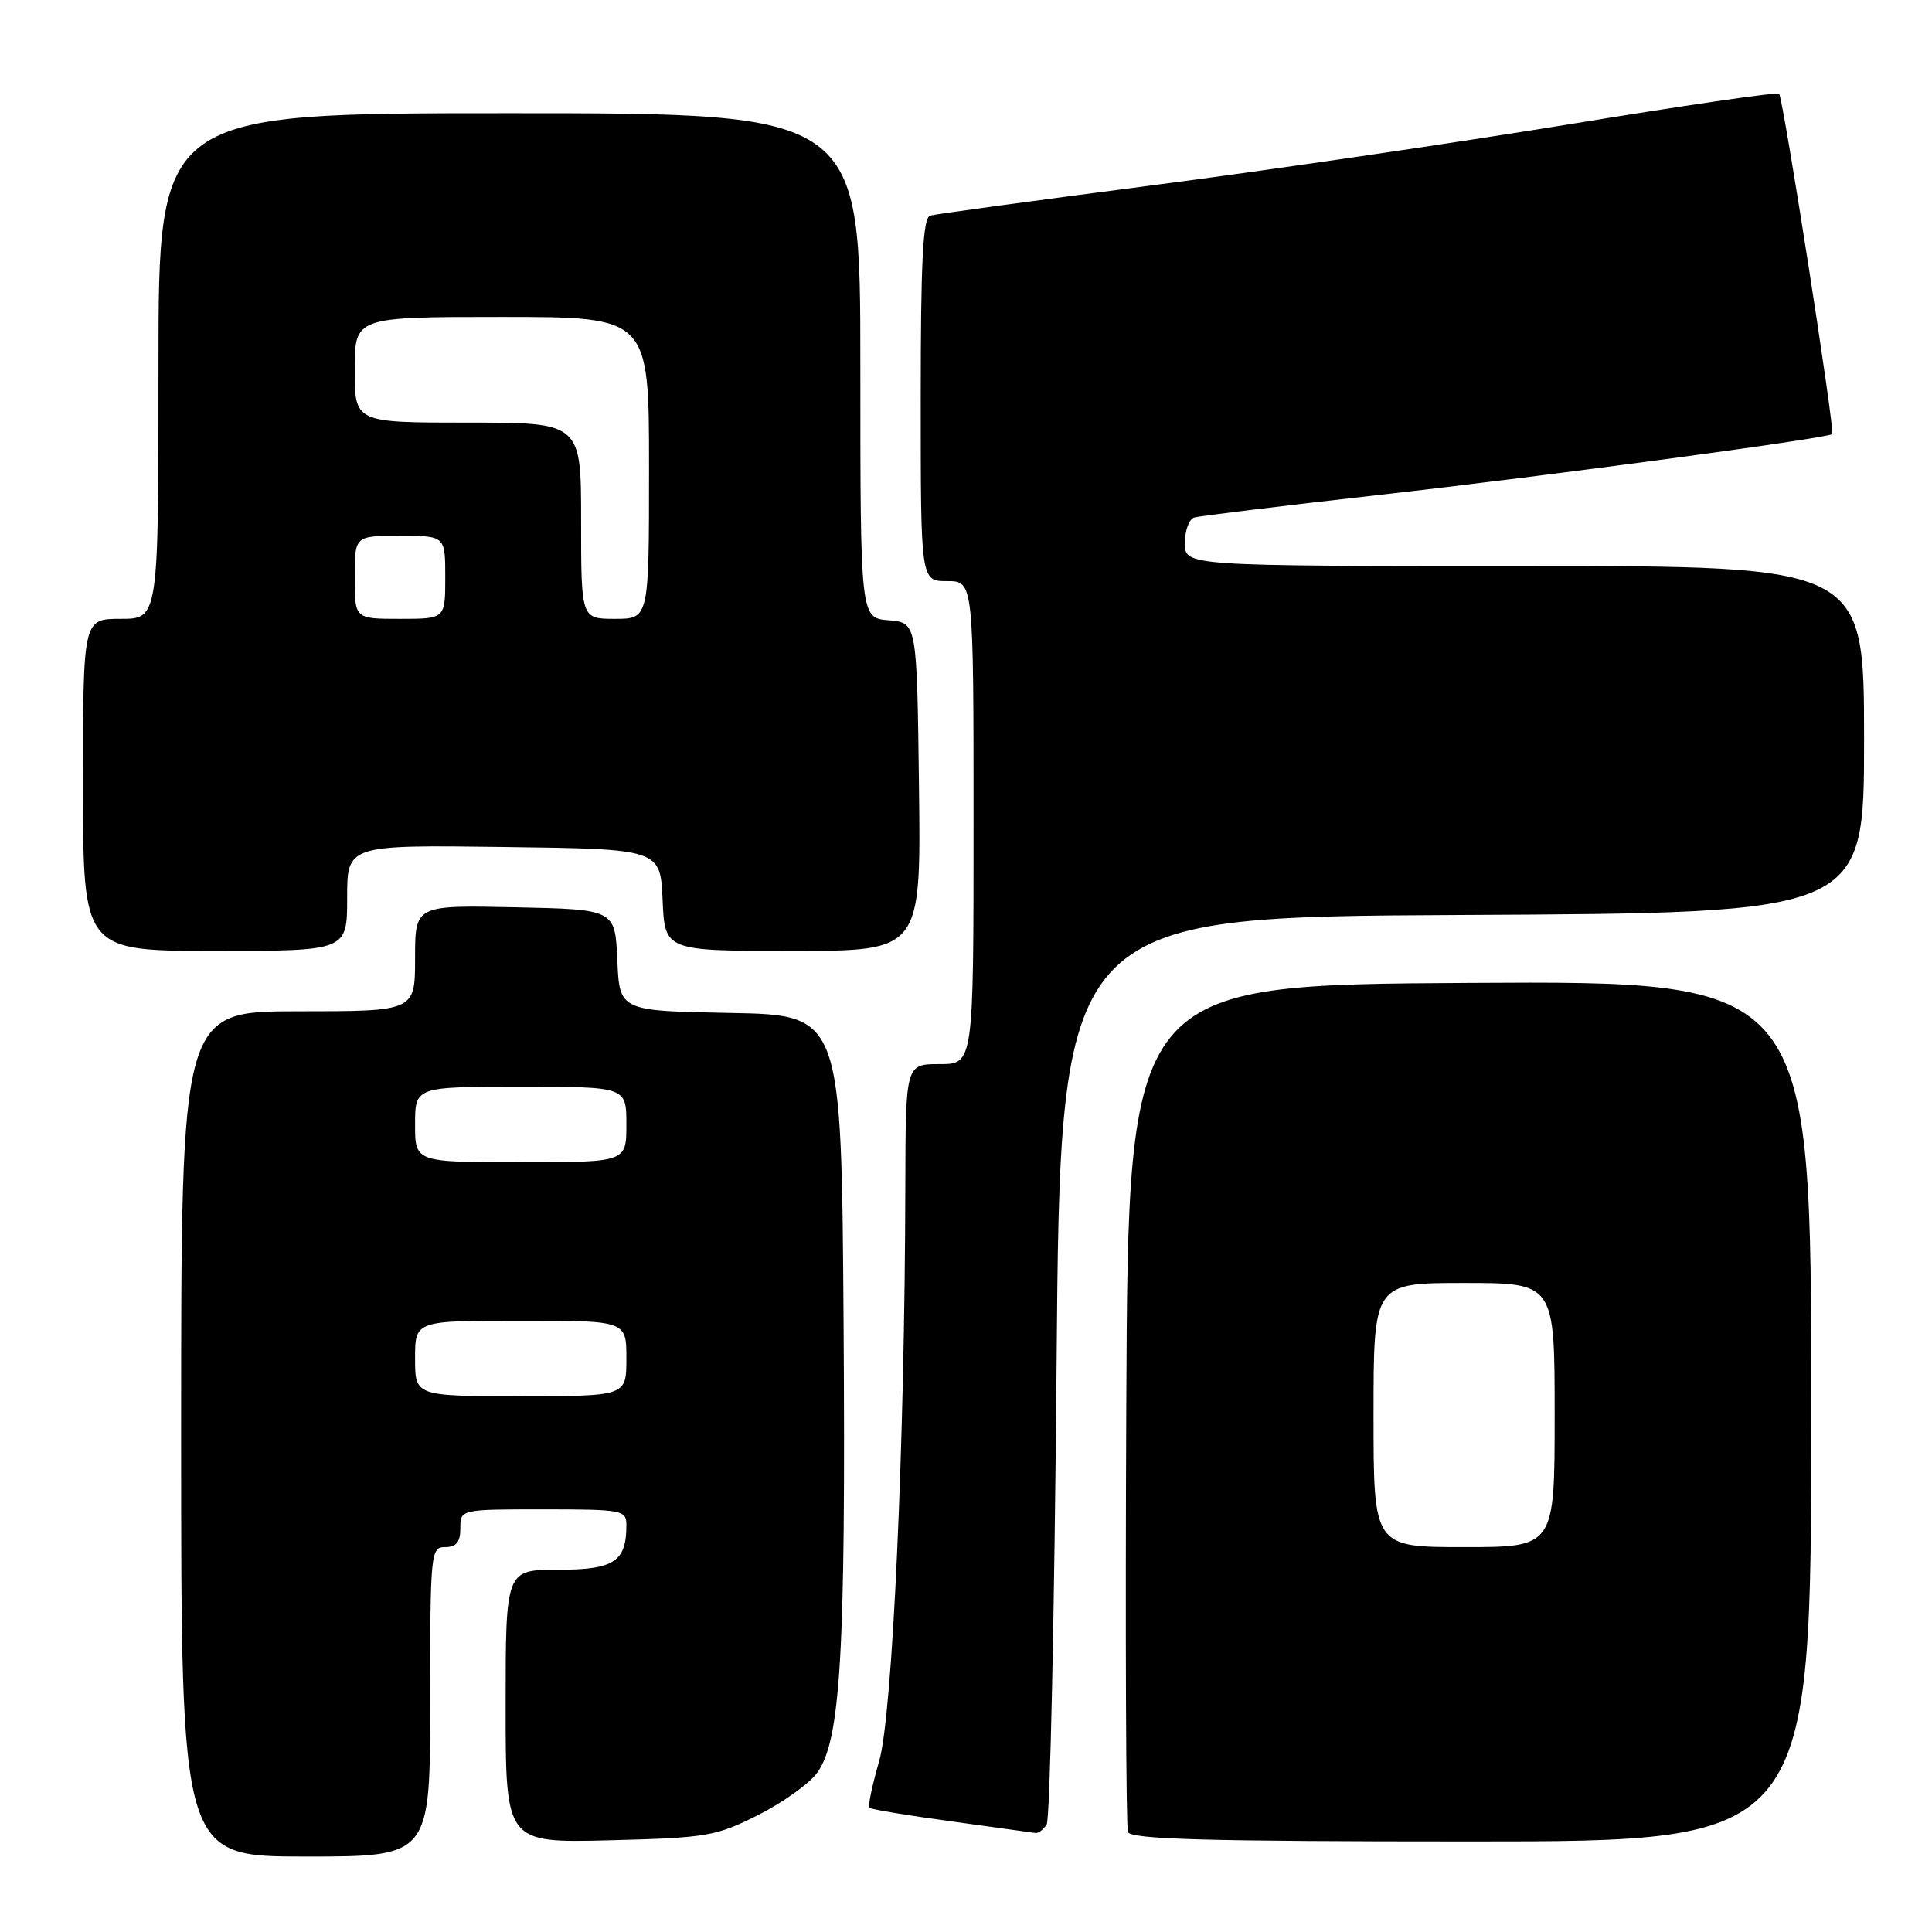 <?xml version="1.0" encoding="UTF-8" standalone="no"?>
<!DOCTYPE svg PUBLIC "-//W3C//DTD SVG 1.1//EN" "http://www.w3.org/Graphics/SVG/1.1/DTD/svg11.dtd" >
<svg xmlns="http://www.w3.org/2000/svg" xmlns:xlink="http://www.w3.org/1999/xlink" version="1.1" viewBox="0 0 256 256">
 <g >
 <path fill="currentColor"
d=" M 57.00 225.50 C 57.00 205.67 57.07 205.00 59.00 205.00 C 60.47 205.00 61.00 204.33 61.00 202.50 C 61.00 200.00 61.00 200.00 72.00 200.00 C 82.45 200.00 83.00 200.10 83.00 202.07 C 83.00 206.93 81.38 208.00 73.96 208.00 C 67.00 208.00 67.00 208.00 67.00 226.10 C 67.00 244.19 67.00 244.19 80.75 243.85 C 93.69 243.52 94.85 243.32 100.46 240.50 C 103.73 238.85 107.26 236.33 108.29 234.89 C 111.39 230.61 112.07 218.98 111.78 175.50 C 111.50 134.50 111.50 134.50 96.80 134.22 C 82.09 133.95 82.09 133.95 81.80 127.22 C 81.50 120.50 81.50 120.50 68.25 120.22 C 55.00 119.94 55.00 119.94 55.00 126.97 C 55.00 134.00 55.00 134.00 39.50 134.00 C 24.00 134.00 24.00 134.00 24.00 190.00 C 24.00 246.00 24.00 246.00 40.50 246.00 C 57.00 246.00 57.00 246.00 57.00 225.50 Z  M 240.00 186.99 C 240.00 129.98 240.00 129.98 194.75 130.24 C 149.50 130.50 149.50 130.50 149.24 186.00 C 149.10 216.53 149.20 242.06 149.46 242.75 C 149.83 243.72 159.87 244.00 194.97 244.00 C 240.00 244.00 240.00 244.00 240.00 186.99 Z  M 138.69 241.75 C 139.14 241.06 139.72 213.73 140.00 181.00 C 140.50 121.50 140.50 121.50 193.75 121.24 C 247.00 120.98 247.00 120.98 247.00 97.99 C 247.00 75.00 247.00 75.00 202.00 75.00 C 157.00 75.00 157.00 75.00 157.00 71.97 C 157.00 70.30 157.56 68.77 158.25 68.57 C 158.94 68.37 170.07 67.01 183.00 65.55 C 204.86 63.09 242.14 58.08 242.78 57.52 C 243.18 57.17 236.27 12.94 235.74 12.41 C 235.51 12.17 222.98 14.00 207.91 16.47 C 192.83 18.93 167.90 22.59 152.50 24.58 C 137.10 26.58 123.94 28.37 123.25 28.57 C 122.29 28.85 122.00 34.60 122.00 52.97 C 122.00 77.00 122.00 77.00 125.50 77.00 C 129.00 77.00 129.00 77.00 129.00 109.00 C 129.00 141.00 129.00 141.00 124.50 141.00 C 120.00 141.00 120.00 141.00 119.96 157.25 C 119.89 191.56 118.26 227.31 116.49 233.37 C 115.57 236.55 114.99 239.32 115.20 239.54 C 115.42 239.75 120.30 240.56 126.05 241.34 C 131.80 242.13 136.81 242.82 137.19 242.88 C 137.57 242.95 138.25 242.44 138.69 241.75 Z  M 46.00 118.98 C 46.00 111.96 46.00 111.96 66.75 112.23 C 87.50 112.50 87.50 112.50 87.80 119.25 C 88.09 126.00 88.09 126.00 105.07 126.00 C 122.04 126.00 122.04 126.00 121.77 104.25 C 121.50 82.50 121.50 82.50 117.75 82.19 C 114.00 81.88 114.00 81.88 114.00 48.44 C 114.00 15.00 114.00 15.00 67.50 15.00 C 21.00 15.00 21.00 15.00 21.00 48.50 C 21.00 82.00 21.00 82.00 16.00 82.00 C 11.00 82.00 11.00 82.00 11.00 104.00 C 11.00 126.00 11.00 126.00 28.50 126.00 C 46.00 126.00 46.00 126.00 46.00 118.98 Z  M 55.00 180.00 C 55.00 175.00 55.00 175.00 69.00 175.00 C 83.00 175.00 83.00 175.00 83.00 180.00 C 83.00 185.00 83.00 185.00 69.00 185.00 C 55.00 185.00 55.00 185.00 55.00 180.00 Z  M 55.00 149.00 C 55.00 144.00 55.00 144.00 69.00 144.00 C 83.00 144.00 83.00 144.00 83.00 149.00 C 83.00 154.00 83.00 154.00 69.00 154.00 C 55.00 154.00 55.00 154.00 55.00 149.00 Z  M 182.00 187.50 C 182.00 170.00 182.00 170.00 194.00 170.00 C 206.00 170.00 206.00 170.00 206.00 187.50 C 206.00 205.00 206.00 205.00 194.00 205.00 C 182.00 205.00 182.00 205.00 182.00 187.50 Z  M 47.00 76.50 C 47.00 71.00 47.00 71.00 53.00 71.00 C 59.00 71.00 59.00 71.00 59.00 76.50 C 59.00 82.00 59.00 82.00 53.00 82.00 C 47.00 82.00 47.00 82.00 47.00 76.50 Z  M 77.00 69.00 C 77.00 56.00 77.00 56.00 62.00 56.00 C 47.00 56.00 47.00 56.00 47.00 49.00 C 47.00 42.00 47.00 42.00 66.50 42.00 C 86.00 42.00 86.00 42.00 86.00 62.00 C 86.00 82.00 86.00 82.00 81.50 82.00 C 77.00 82.00 77.00 82.00 77.00 69.00 Z "/>
</g>
</svg>